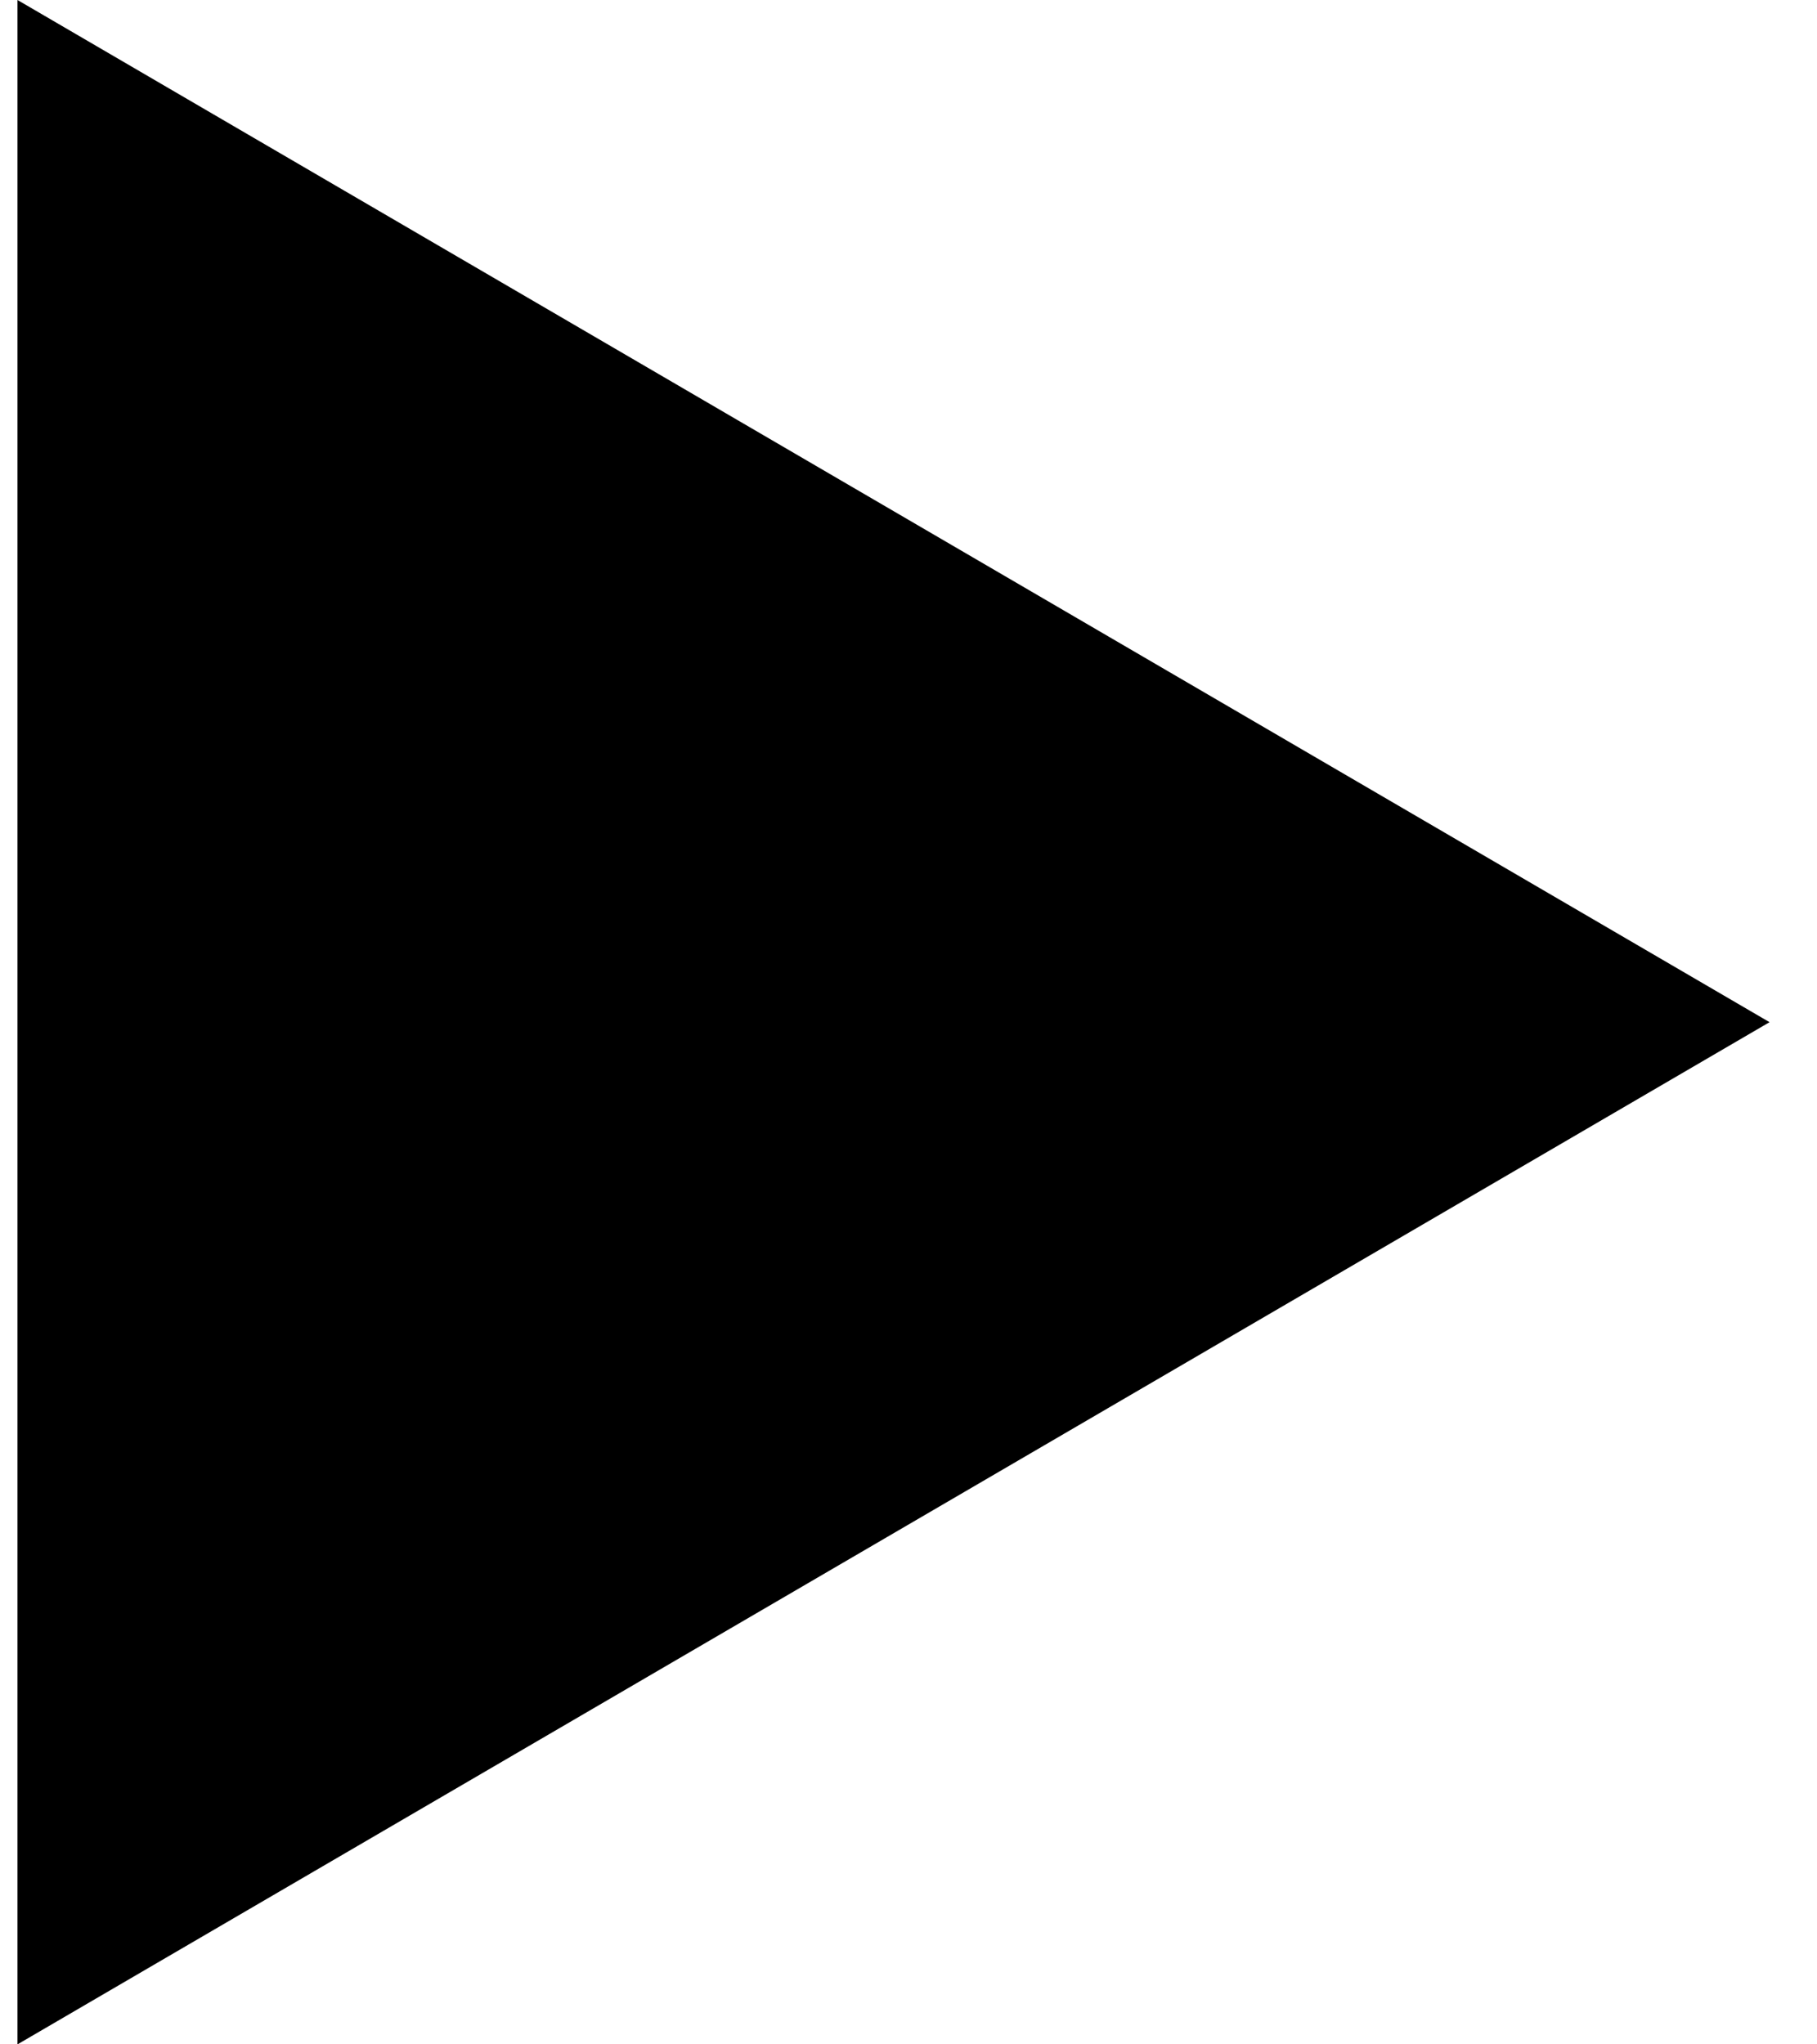 <?xml version="1.0" encoding="UTF-8" standalone="no"?>
<svg width="8px" height="9px" viewBox="0 0 8 9" version="1.1" xmlns="http://www.w3.org/2000/svg" xmlns:xlink="http://www.w3.org/1999/xlink" xmlns:sketch="http://www.bohemiancoding.com/sketch/ns">
    <!-- Generator: Sketch 3.3.3 (12072) - http://www.bohemiancoding.com/sketch -->
    <title>start copy</title>
    <desc>Created with Sketch.</desc>
    <defs></defs>
    <g id="窗口" stroke="none" stroke-width="1" fill="none" fill-rule="evenodd" sketch:type="MSPage">
        <g id="7-进程管理" sketch:type="MSArtboardGroup" transform="translate(-1324, -95)" fill="#000000">
            <path d="M1324.077,104 L1324.077,95 L1331.791,99.5 L1324.077,104 Z" id="start-copy" sketch:type="MSShapeGroup"></path>
        </g>
    </g>
</svg>